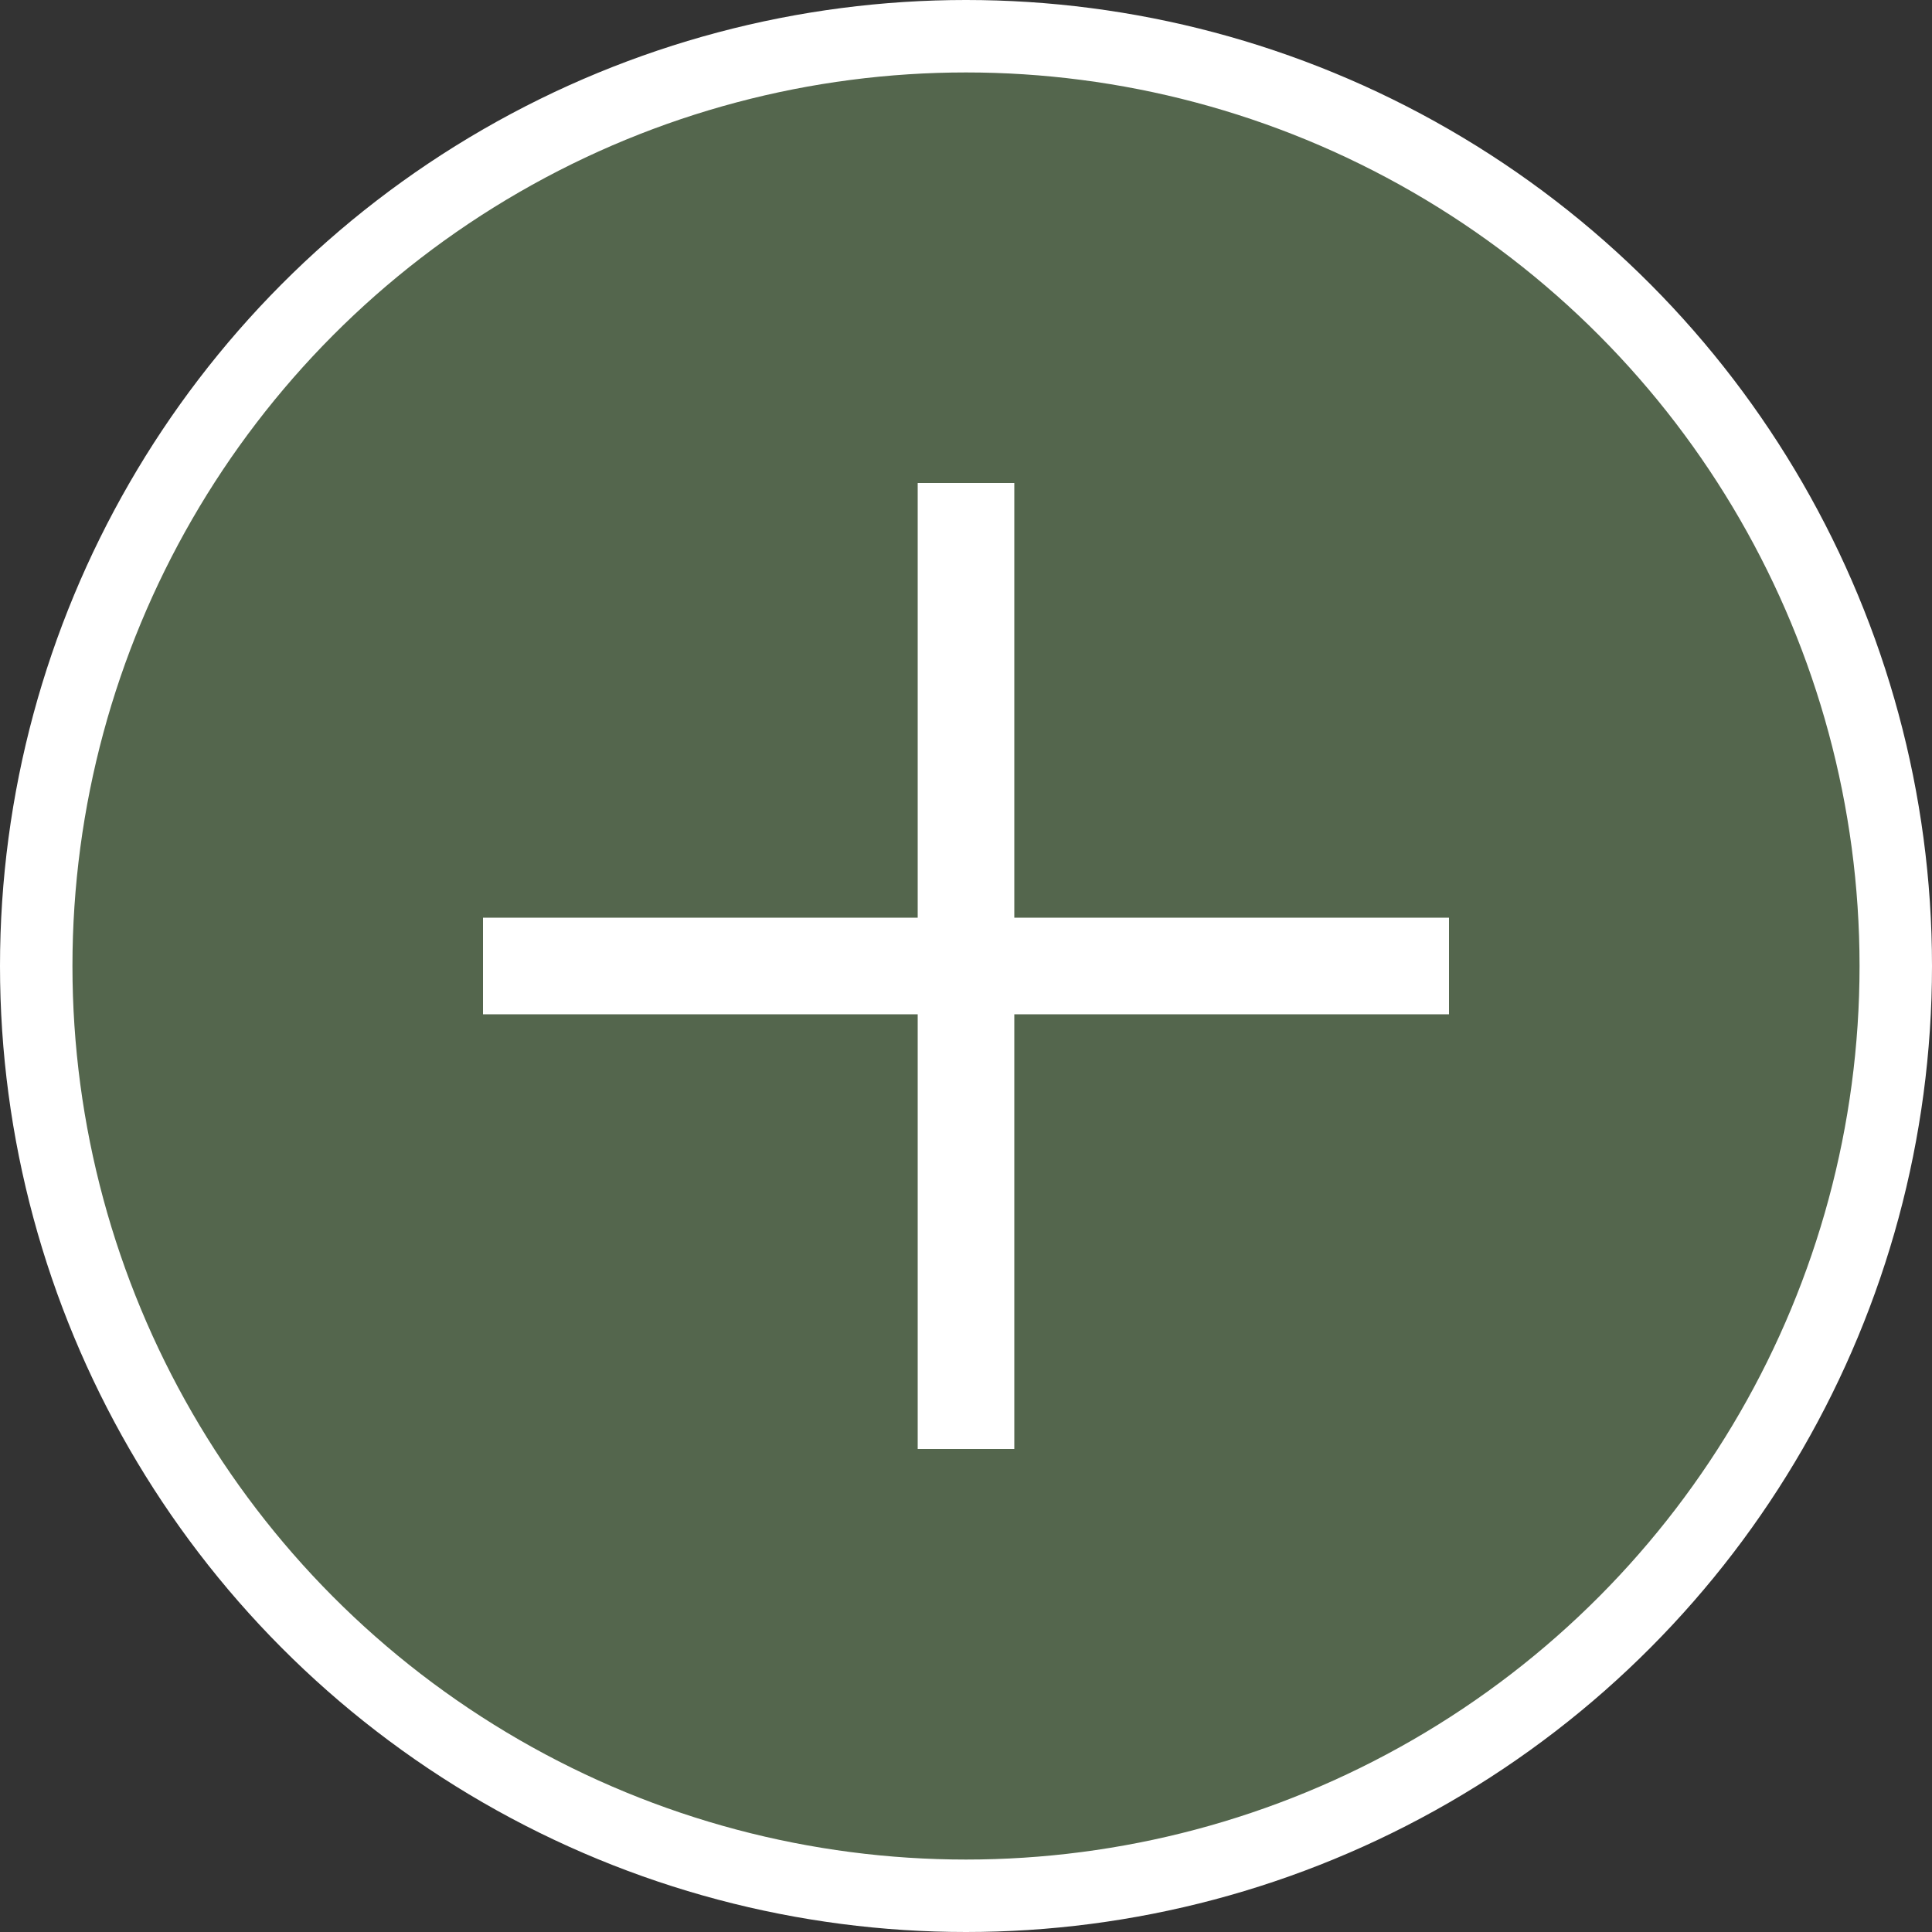 <svg width="40" height="40" viewBox="0 0 40 40" fill="none" xmlns="http://www.w3.org/2000/svg">
<rect x="0" y="0" width="40" height="40" fill="#333333" stroke="none"/>
<circle cx="20" cy="20" r="19.25" fill="#637C59" fill-opacity="0.7" stroke="white" stroke-width="1.5"/>
<line x1="10" y1="20" x2="30" y2="20" stroke="white" stroke-width="2"/>
<path d="M20 10L20 30" stroke="white" stroke-width="2"/>
</svg>
